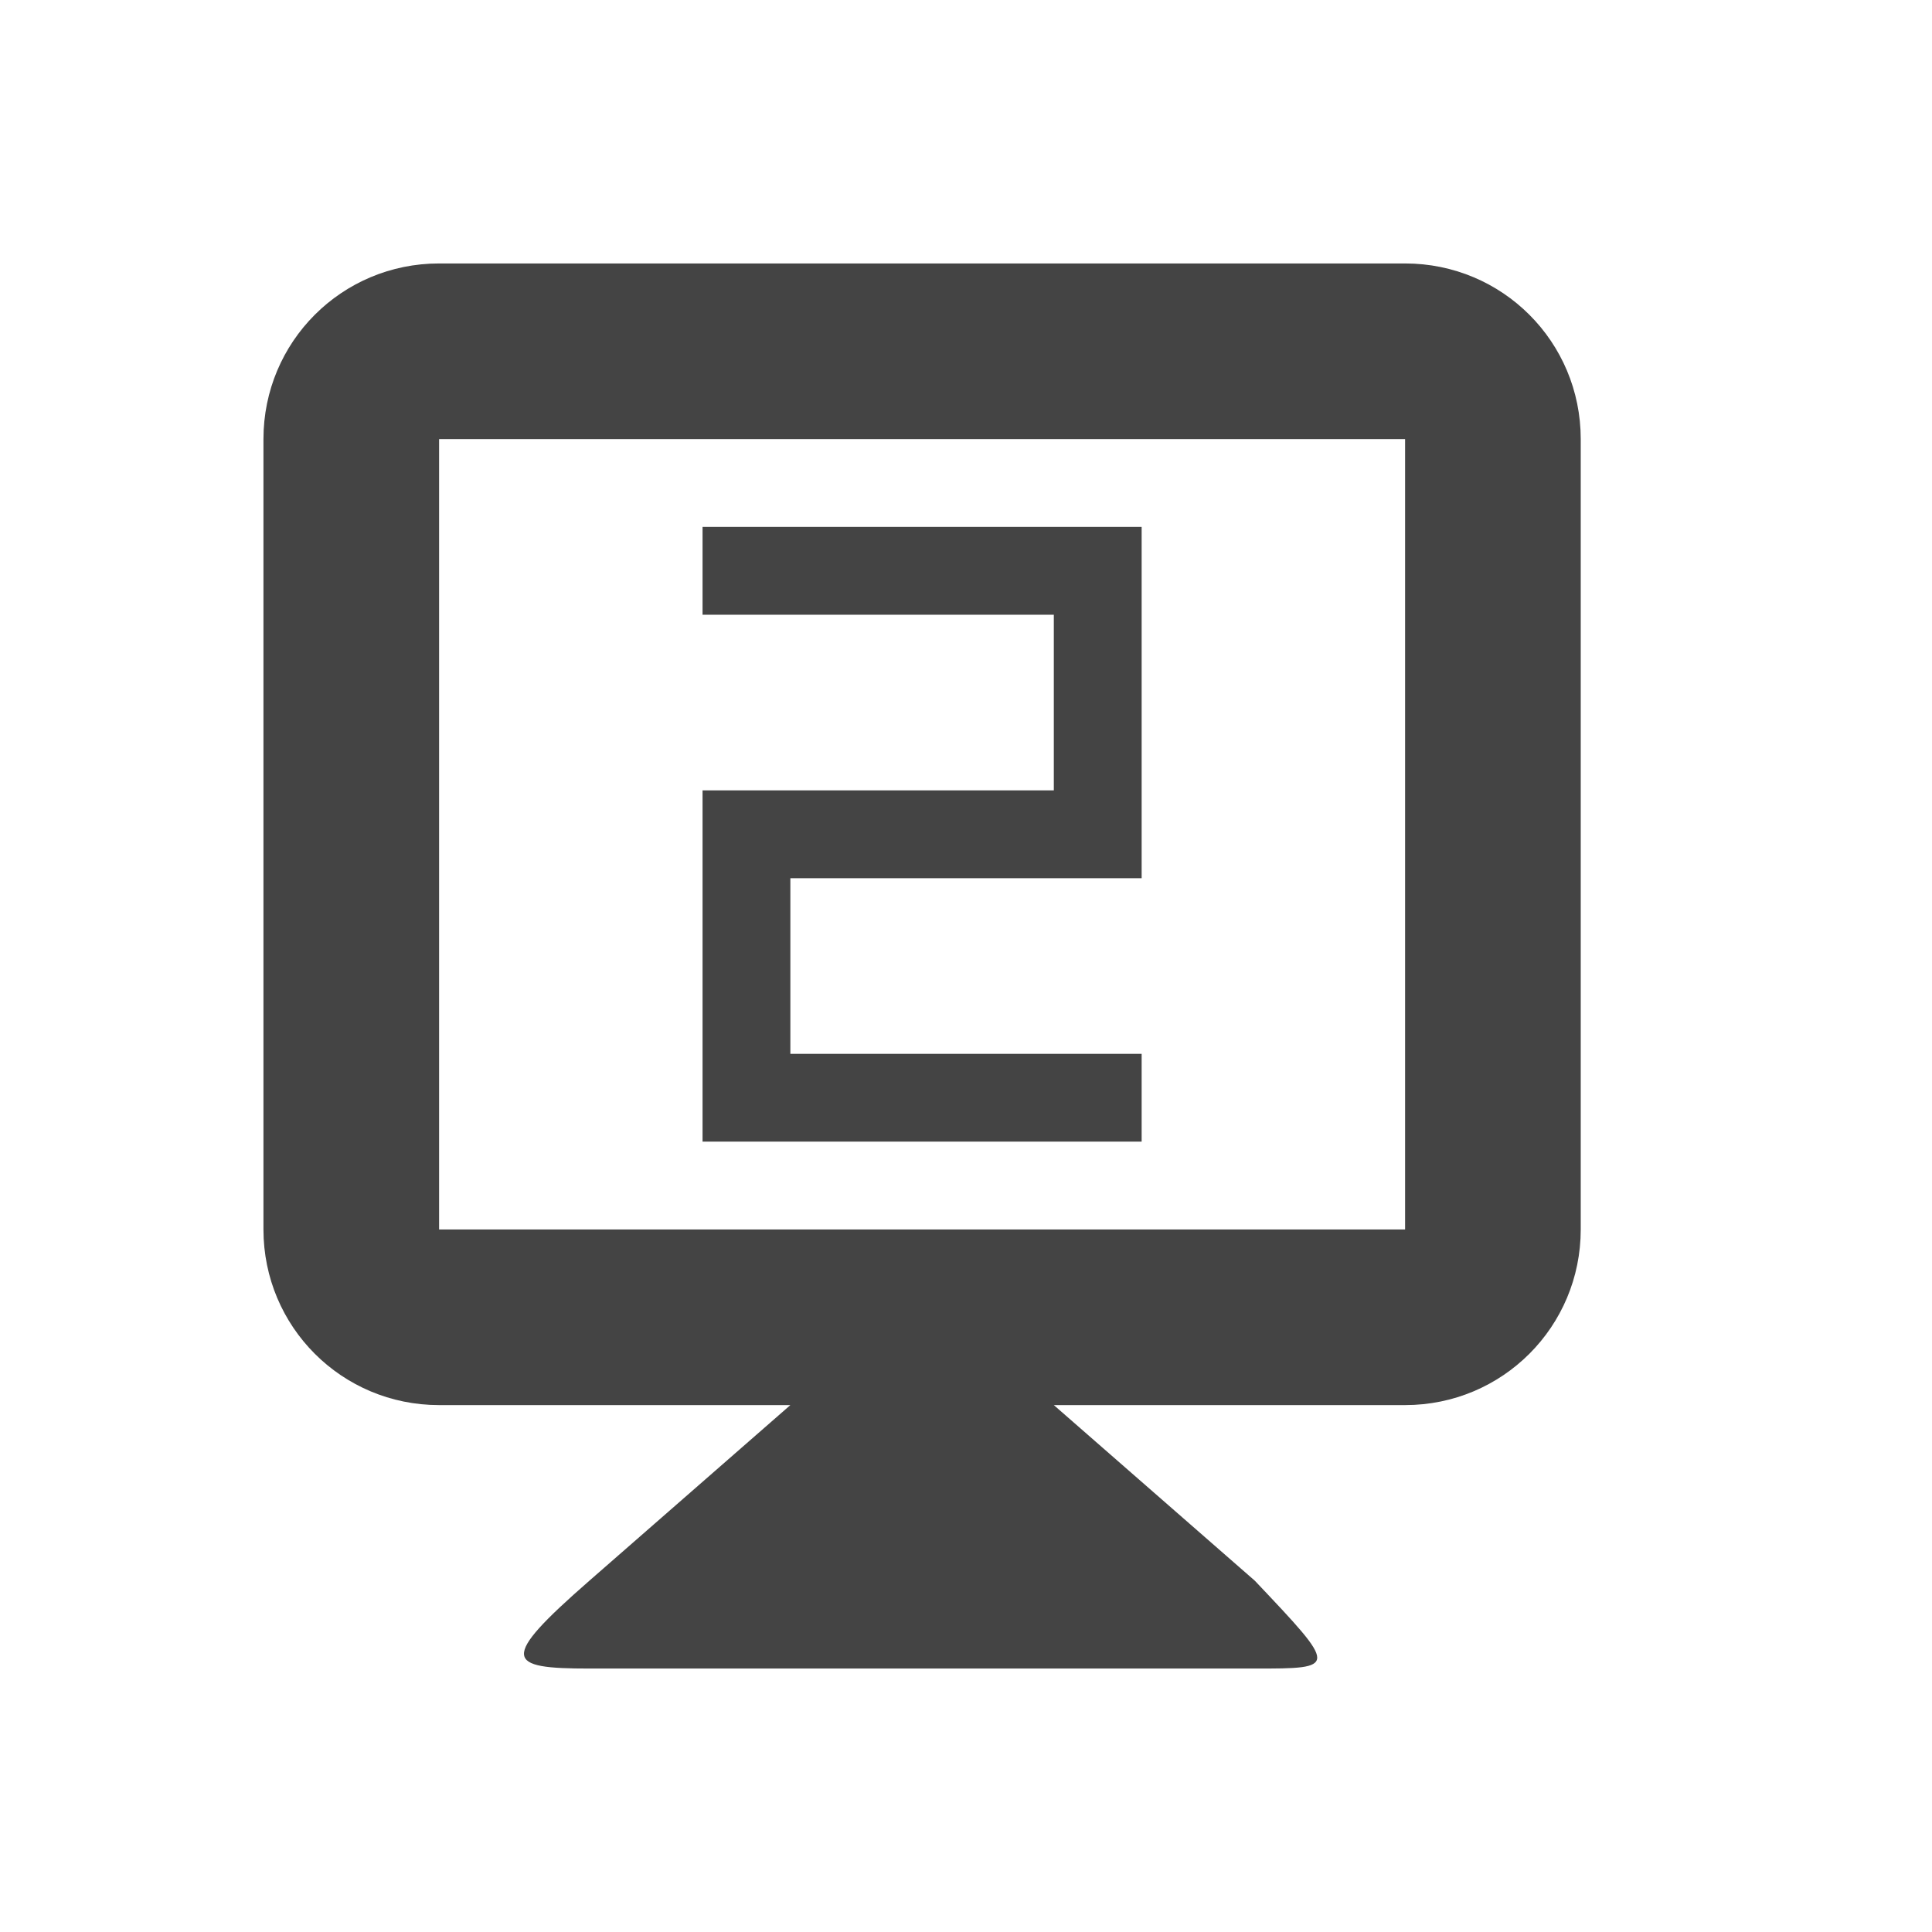 <svg height="22" width="22" xmlns="http://www.w3.org/2000/svg">
  <path d="m5 3c-1.108 0-2 .892-2 2v9c0 1.108.892 2 2 2h4l-2.289 2c-1.037.906-.947 1 0 1h7.578c.947 0 .947 0 0-1l-2.289-2h4c1.108 0 2-.892 2-2v-9c0-1.108-.892-2-2-2zm0 2h11v9h-11zm3 1v1h4v2h-3-1v1 3h1 4v-1h-4v-2h4v-1-3z" fill="#444"/>
</svg>
